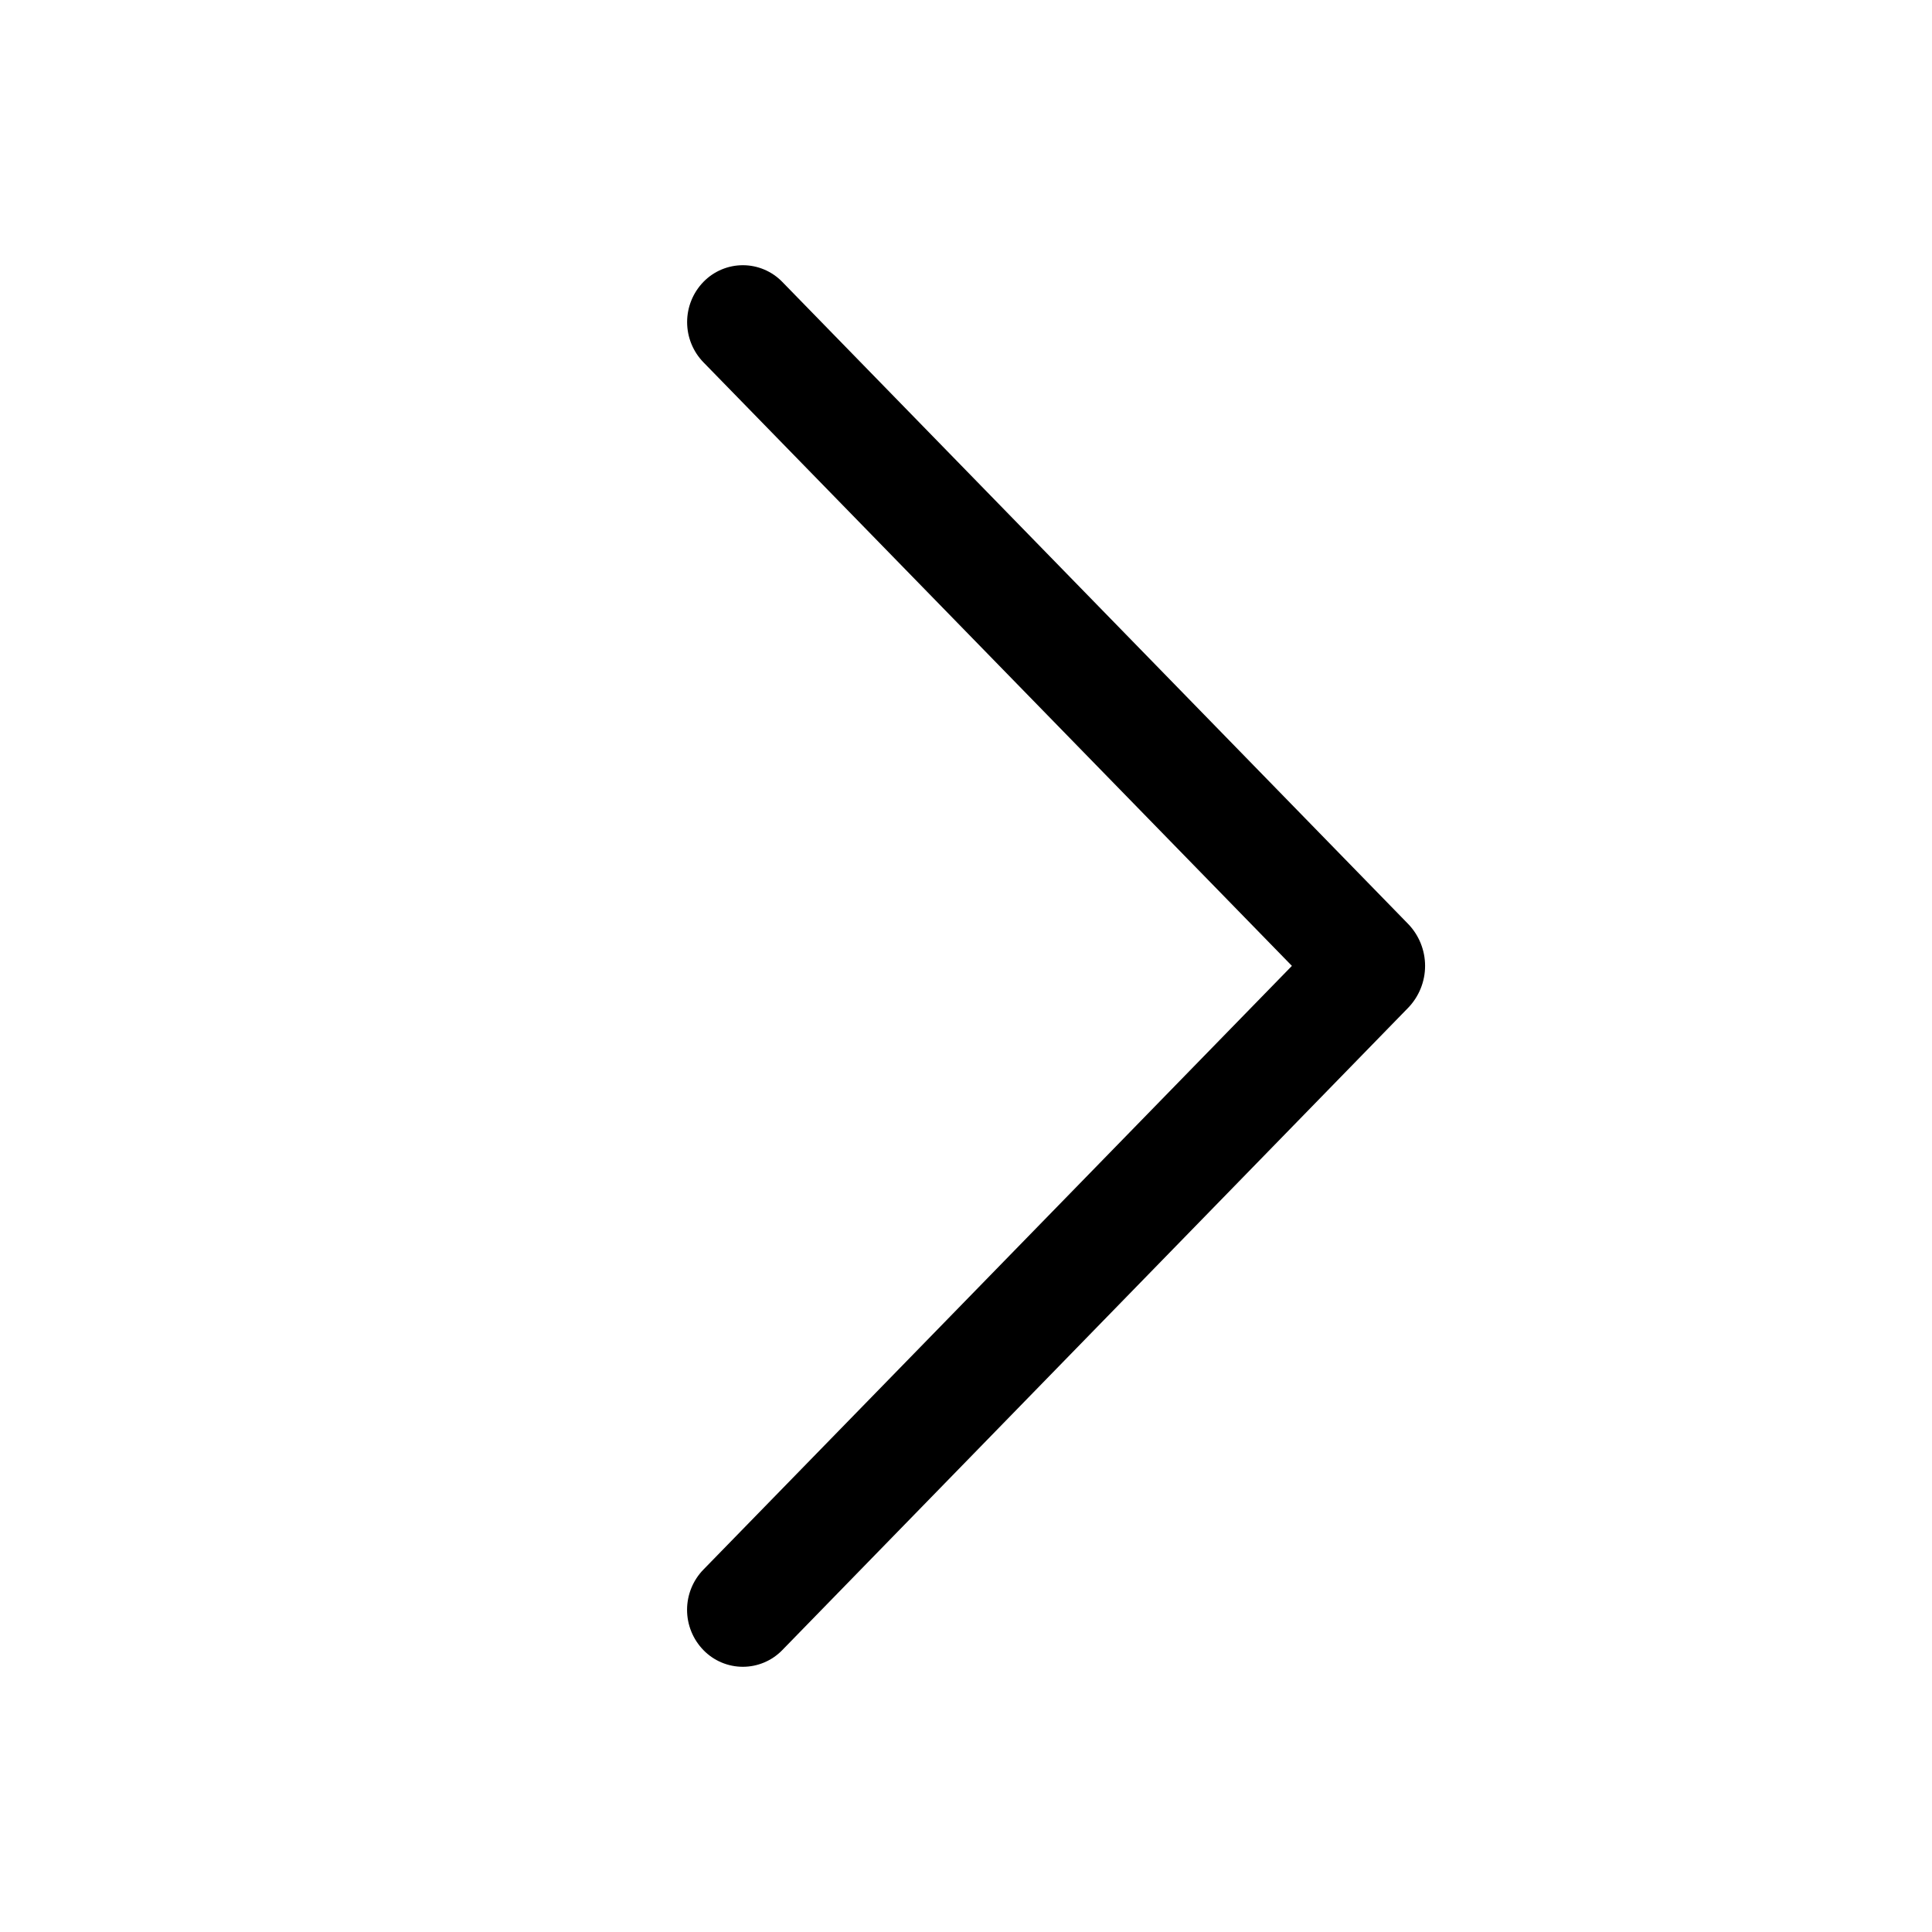 <svg width="1024" height="1024" viewBox="0 0 1024 1024" fill="none" xmlns="http://www.w3.org/2000/svg">
<path d="M414.592 149.376L746.24 489.6C752.065 495.576 755.325 503.591 755.325 511.936C755.325 520.281 752.065 528.296 746.24 534.272L414.592 874.624C411.879 877.411 408.635 879.626 405.051 881.138C401.468 882.651 397.618 883.43 393.728 883.43C389.839 883.43 385.988 882.651 382.405 881.138C378.821 879.626 375.577 877.411 372.864 874.624C367.282 868.909 364.157 861.237 364.157 853.248C364.157 845.259 367.282 837.587 372.864 831.872L684.736 511.936L372.864 192.064C367.301 186.352 364.188 178.693 364.188 170.72C364.188 162.747 367.301 155.088 372.864 149.376C375.577 146.589 378.821 144.374 382.405 142.862C385.988 141.349 389.839 140.57 393.728 140.57C397.618 140.57 401.468 141.349 405.051 142.862C408.635 144.374 411.879 146.589 414.592 149.376V149.376Z" fill="black"/>
</svg>
